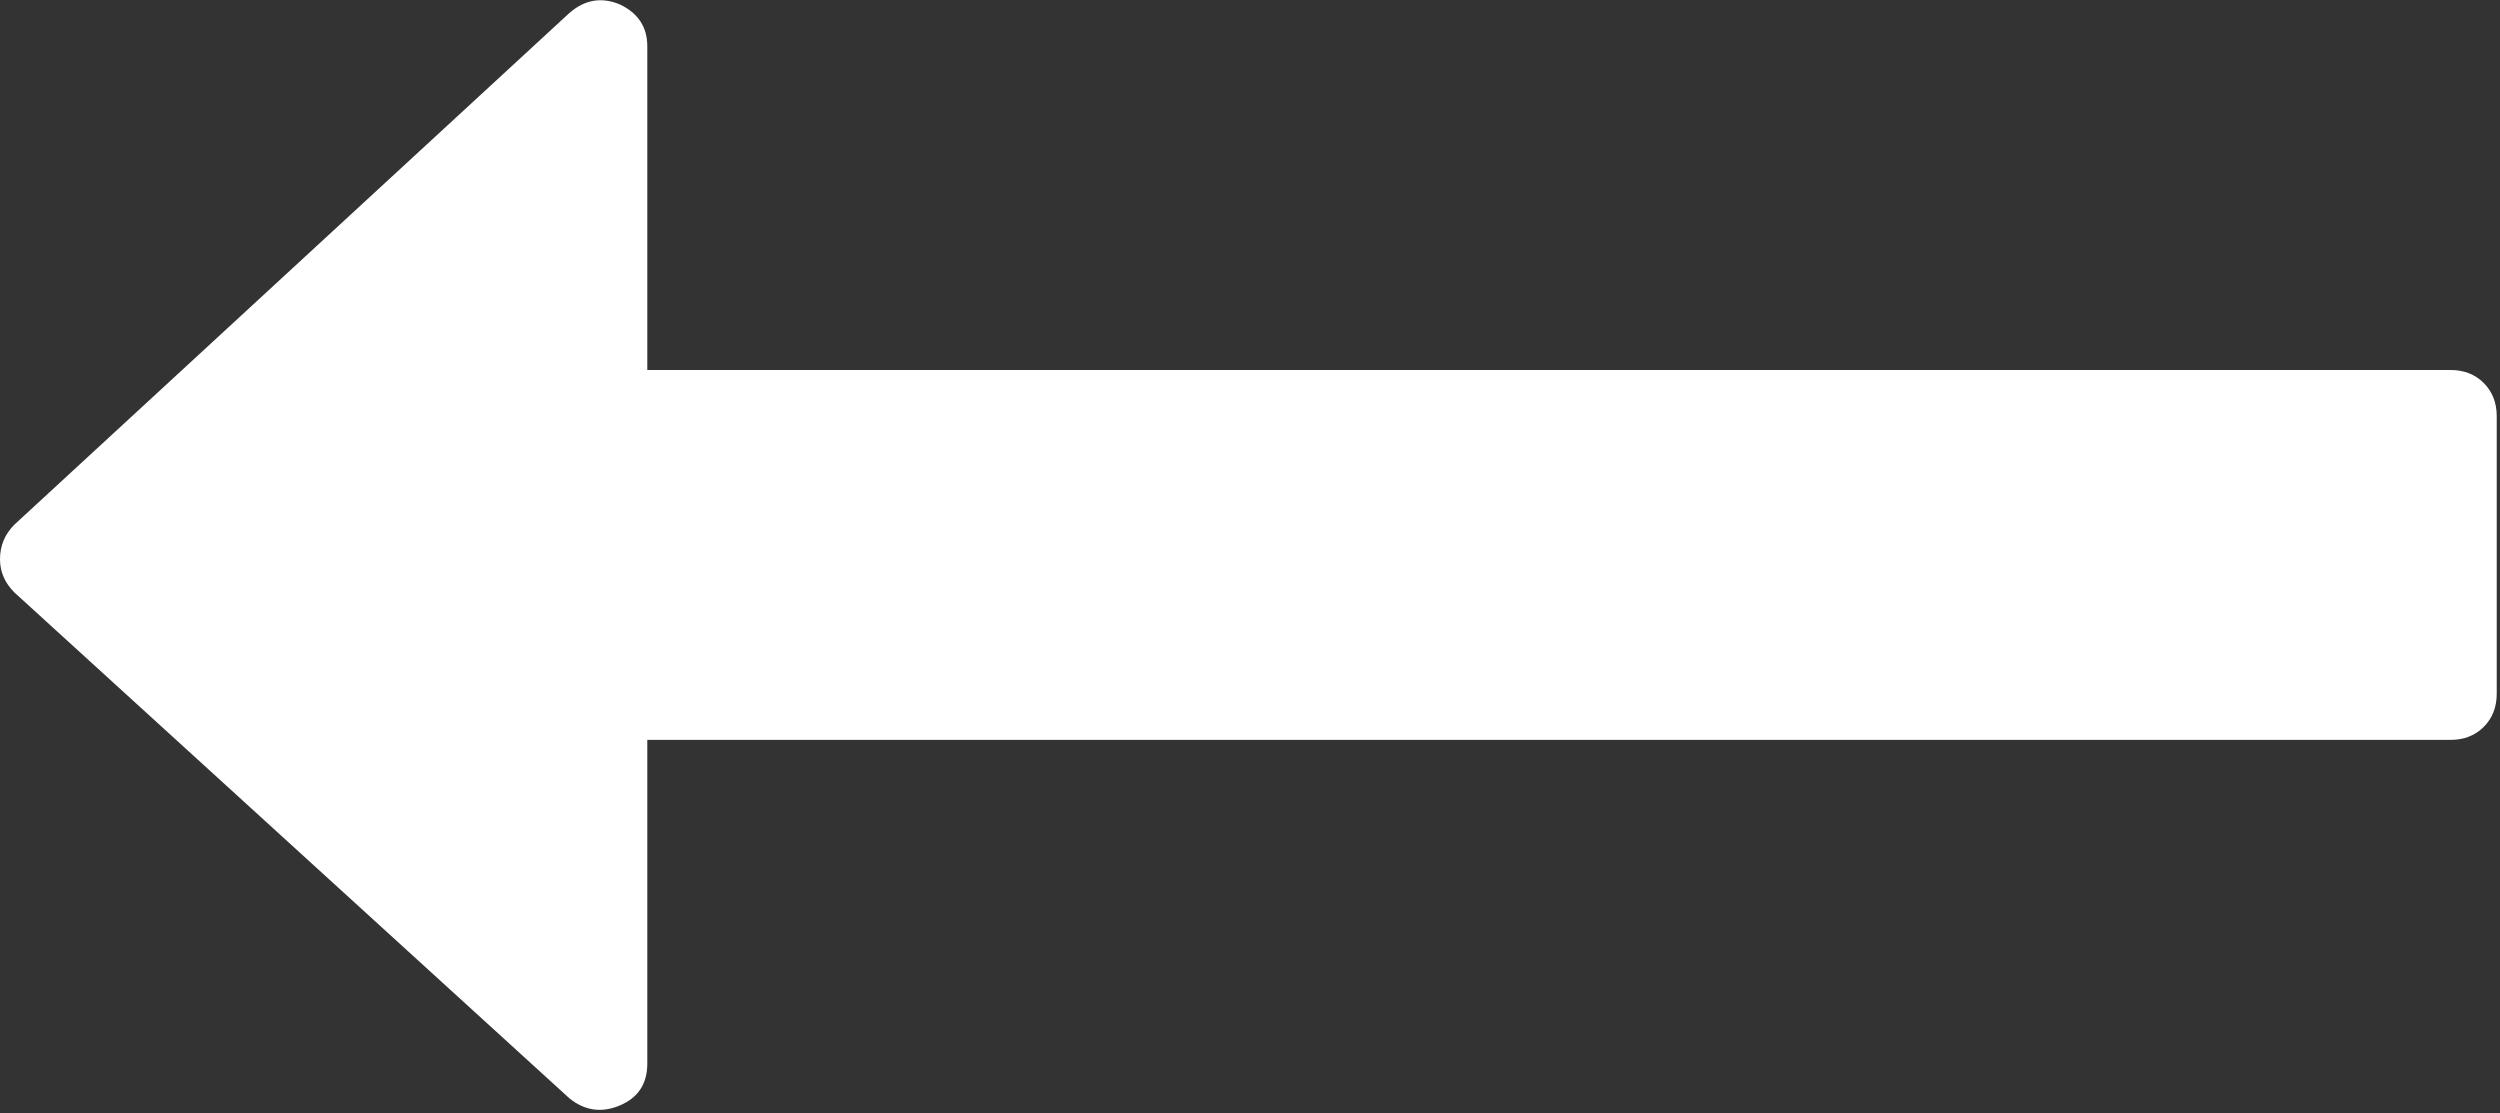 <svg width="494" height="220" viewBox="0 0 494 220" fill="none" xmlns="http://www.w3.org/2000/svg">
<rect x="0" y="0" width="494" height="220" fill="#333333" stroke="none"/>
<path d="M490.786 75.678C489.068 73.965 486.885 73.11 484.216 73.11H127.907V9.157C127.907 5.348 126.095 2.59 122.483 0.877C118.862 -0.644 115.531 -0.072 112.488 2.59L2.853 103.658C0.95 105.564 0 107.848 0 110.511C0 112.985 0.95 115.176 2.853 117.078L112.489 217.006C115.535 219.48 118.866 219.962 122.484 218.433C126.096 216.913 127.908 214.155 127.908 210.155V146.202H484.223C486.886 146.202 489.077 145.343 490.787 143.635C492.498 141.924 493.353 139.738 493.353 137.072V82.251C493.356 79.586 492.497 77.393 490.786 75.678Z" fill="white"/>
</svg>
